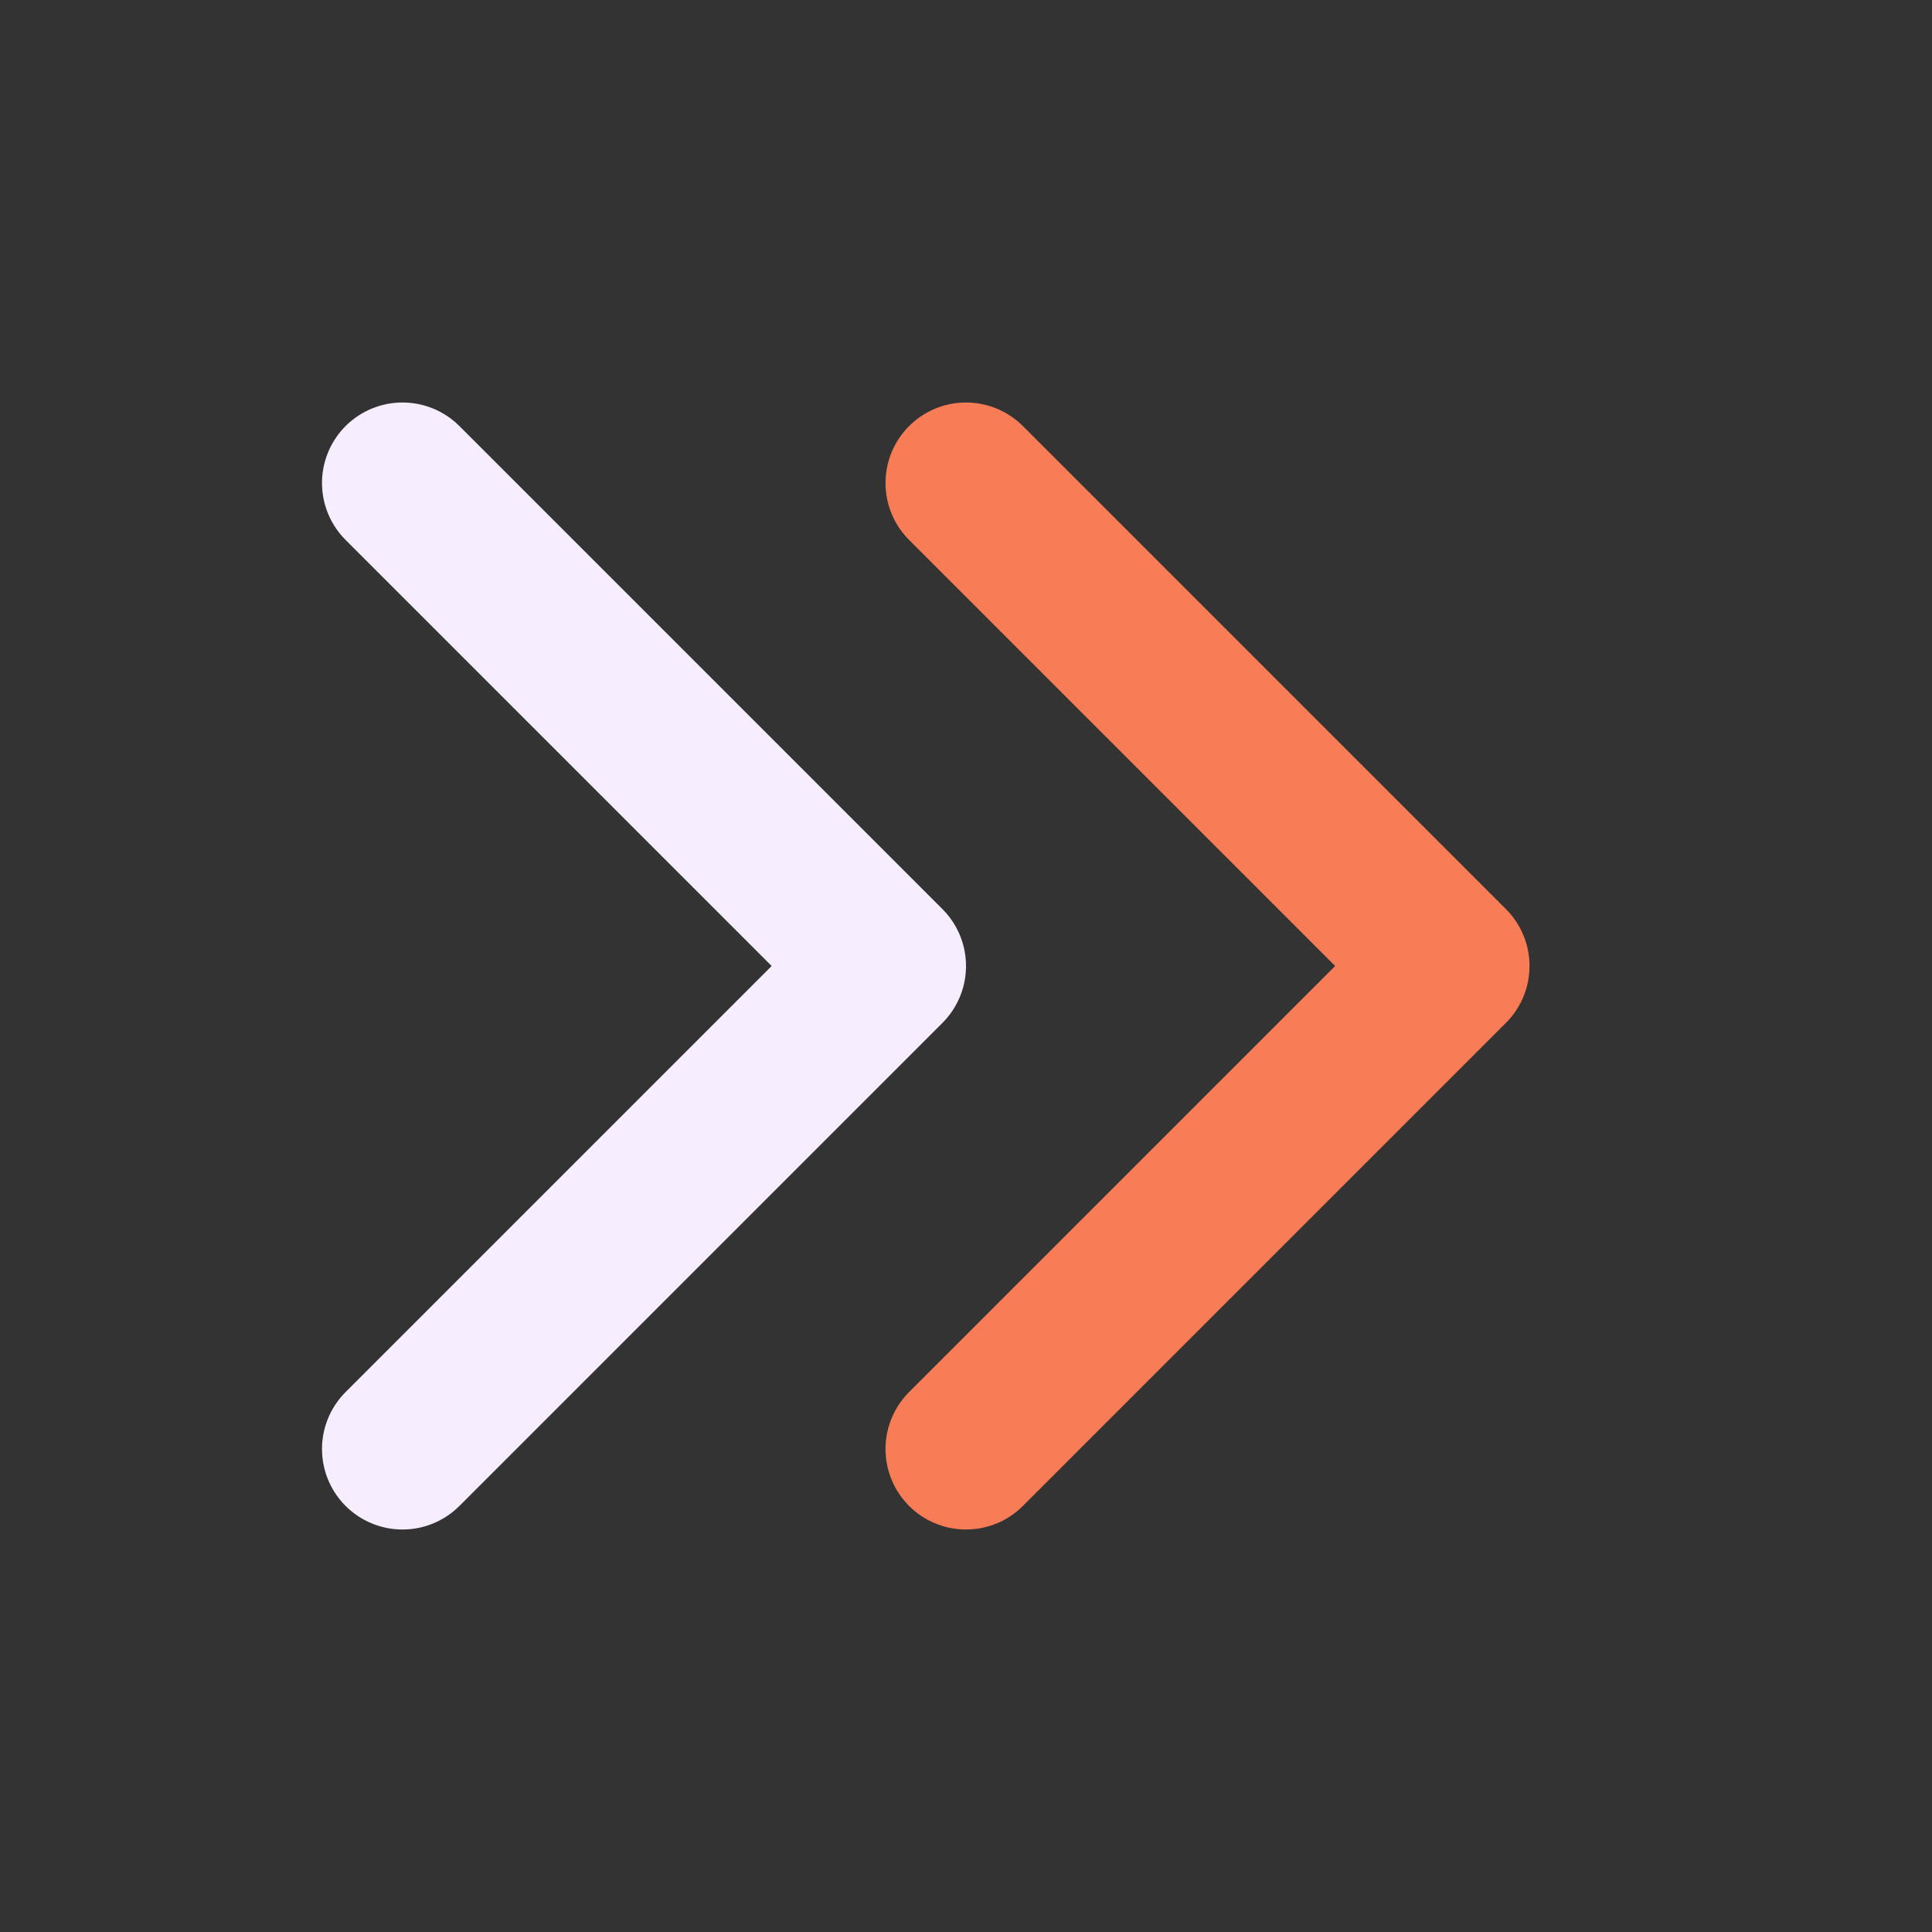 <svg width="24" height="24" viewBox="0 0 24 24" fill="none" xmlns="http://www.w3.org/2000/svg">
<rect x="0" y="0" width="24" height="24" fill="#333333" stroke="none"/>
<path d="M12 18L18 12L12 6" stroke="#F87C56" stroke-width="2" stroke-linecap="round" stroke-linejoin="round"/>
<path d="M5 18L11 12L5 6" stroke="#F6EEFF" stroke-width="2" stroke-linecap="round" stroke-linejoin="round"/>
</svg>
